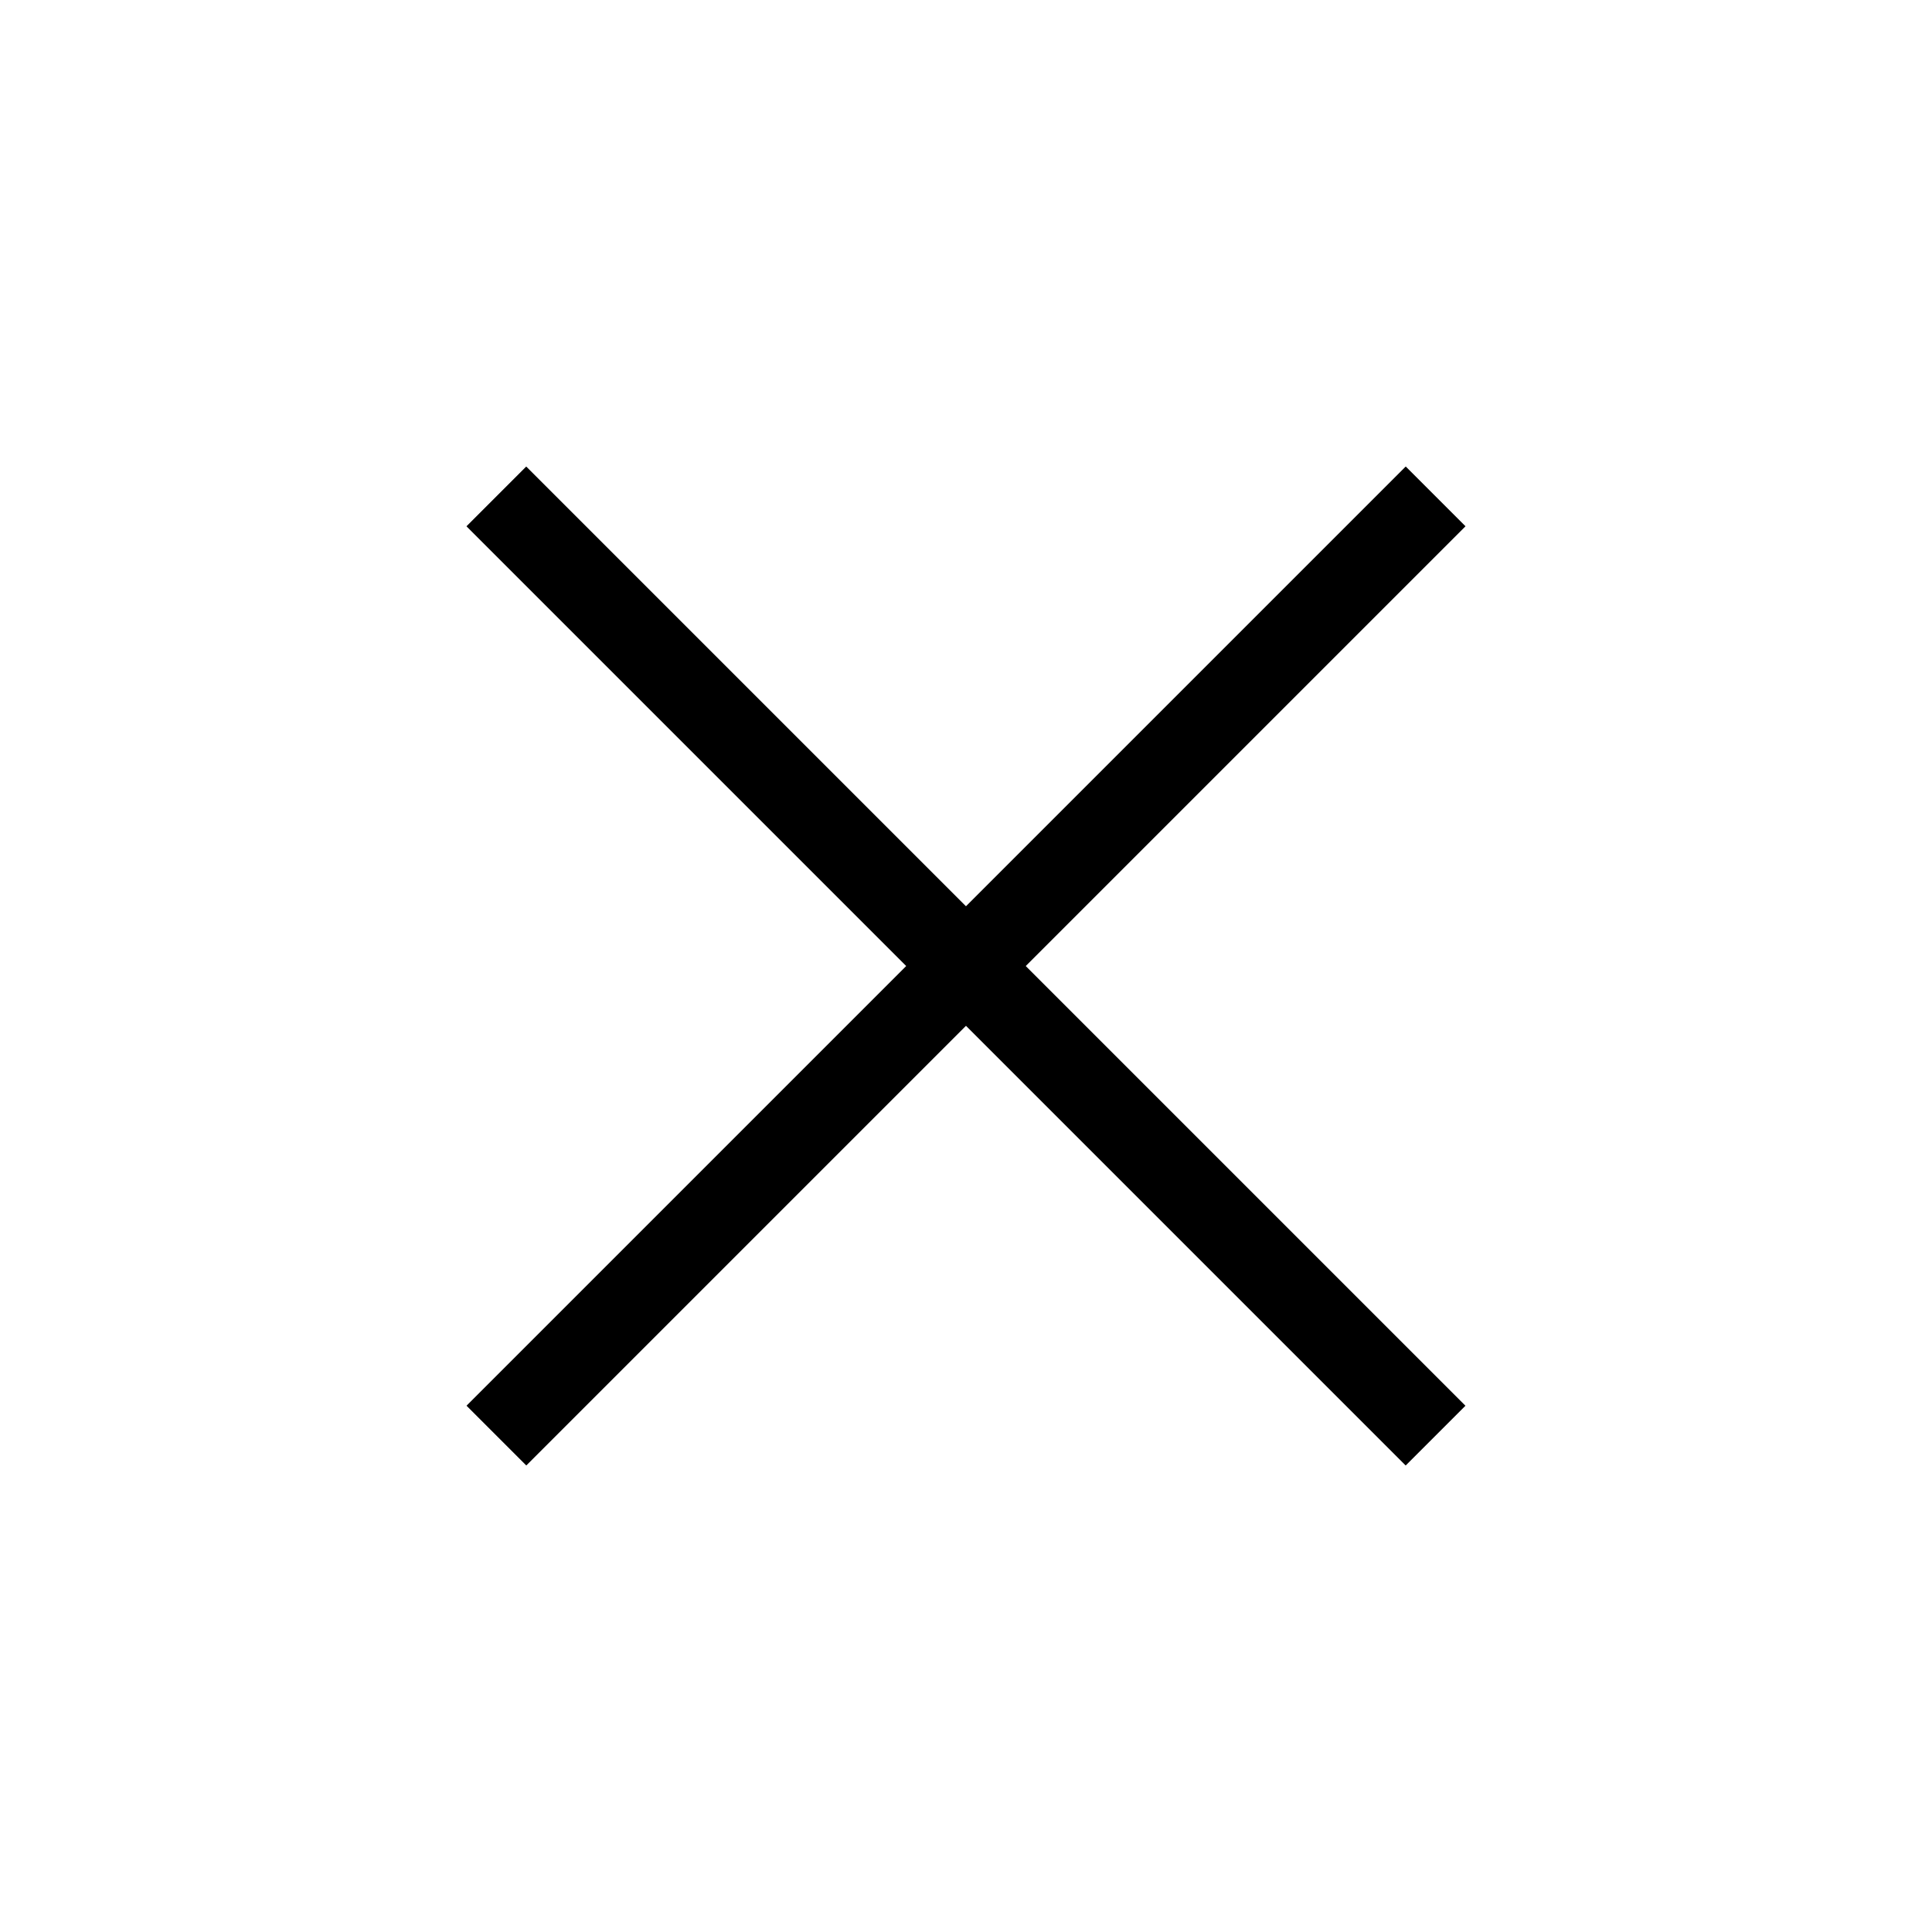 <svg width="32" height="32" viewBox="0 0 32 32" fill="none" xmlns="http://www.w3.org/2000/svg">
<rect x="7.726" y="8.717" width="1.4" height="22" transform="rotate(-45 7.726 8.717)" fill="black"/>
<rect x="8.717" y="24.273" width="1.4" height="22" transform="rotate(-135 8.717 24.273)" fill="black"/>
</svg>
